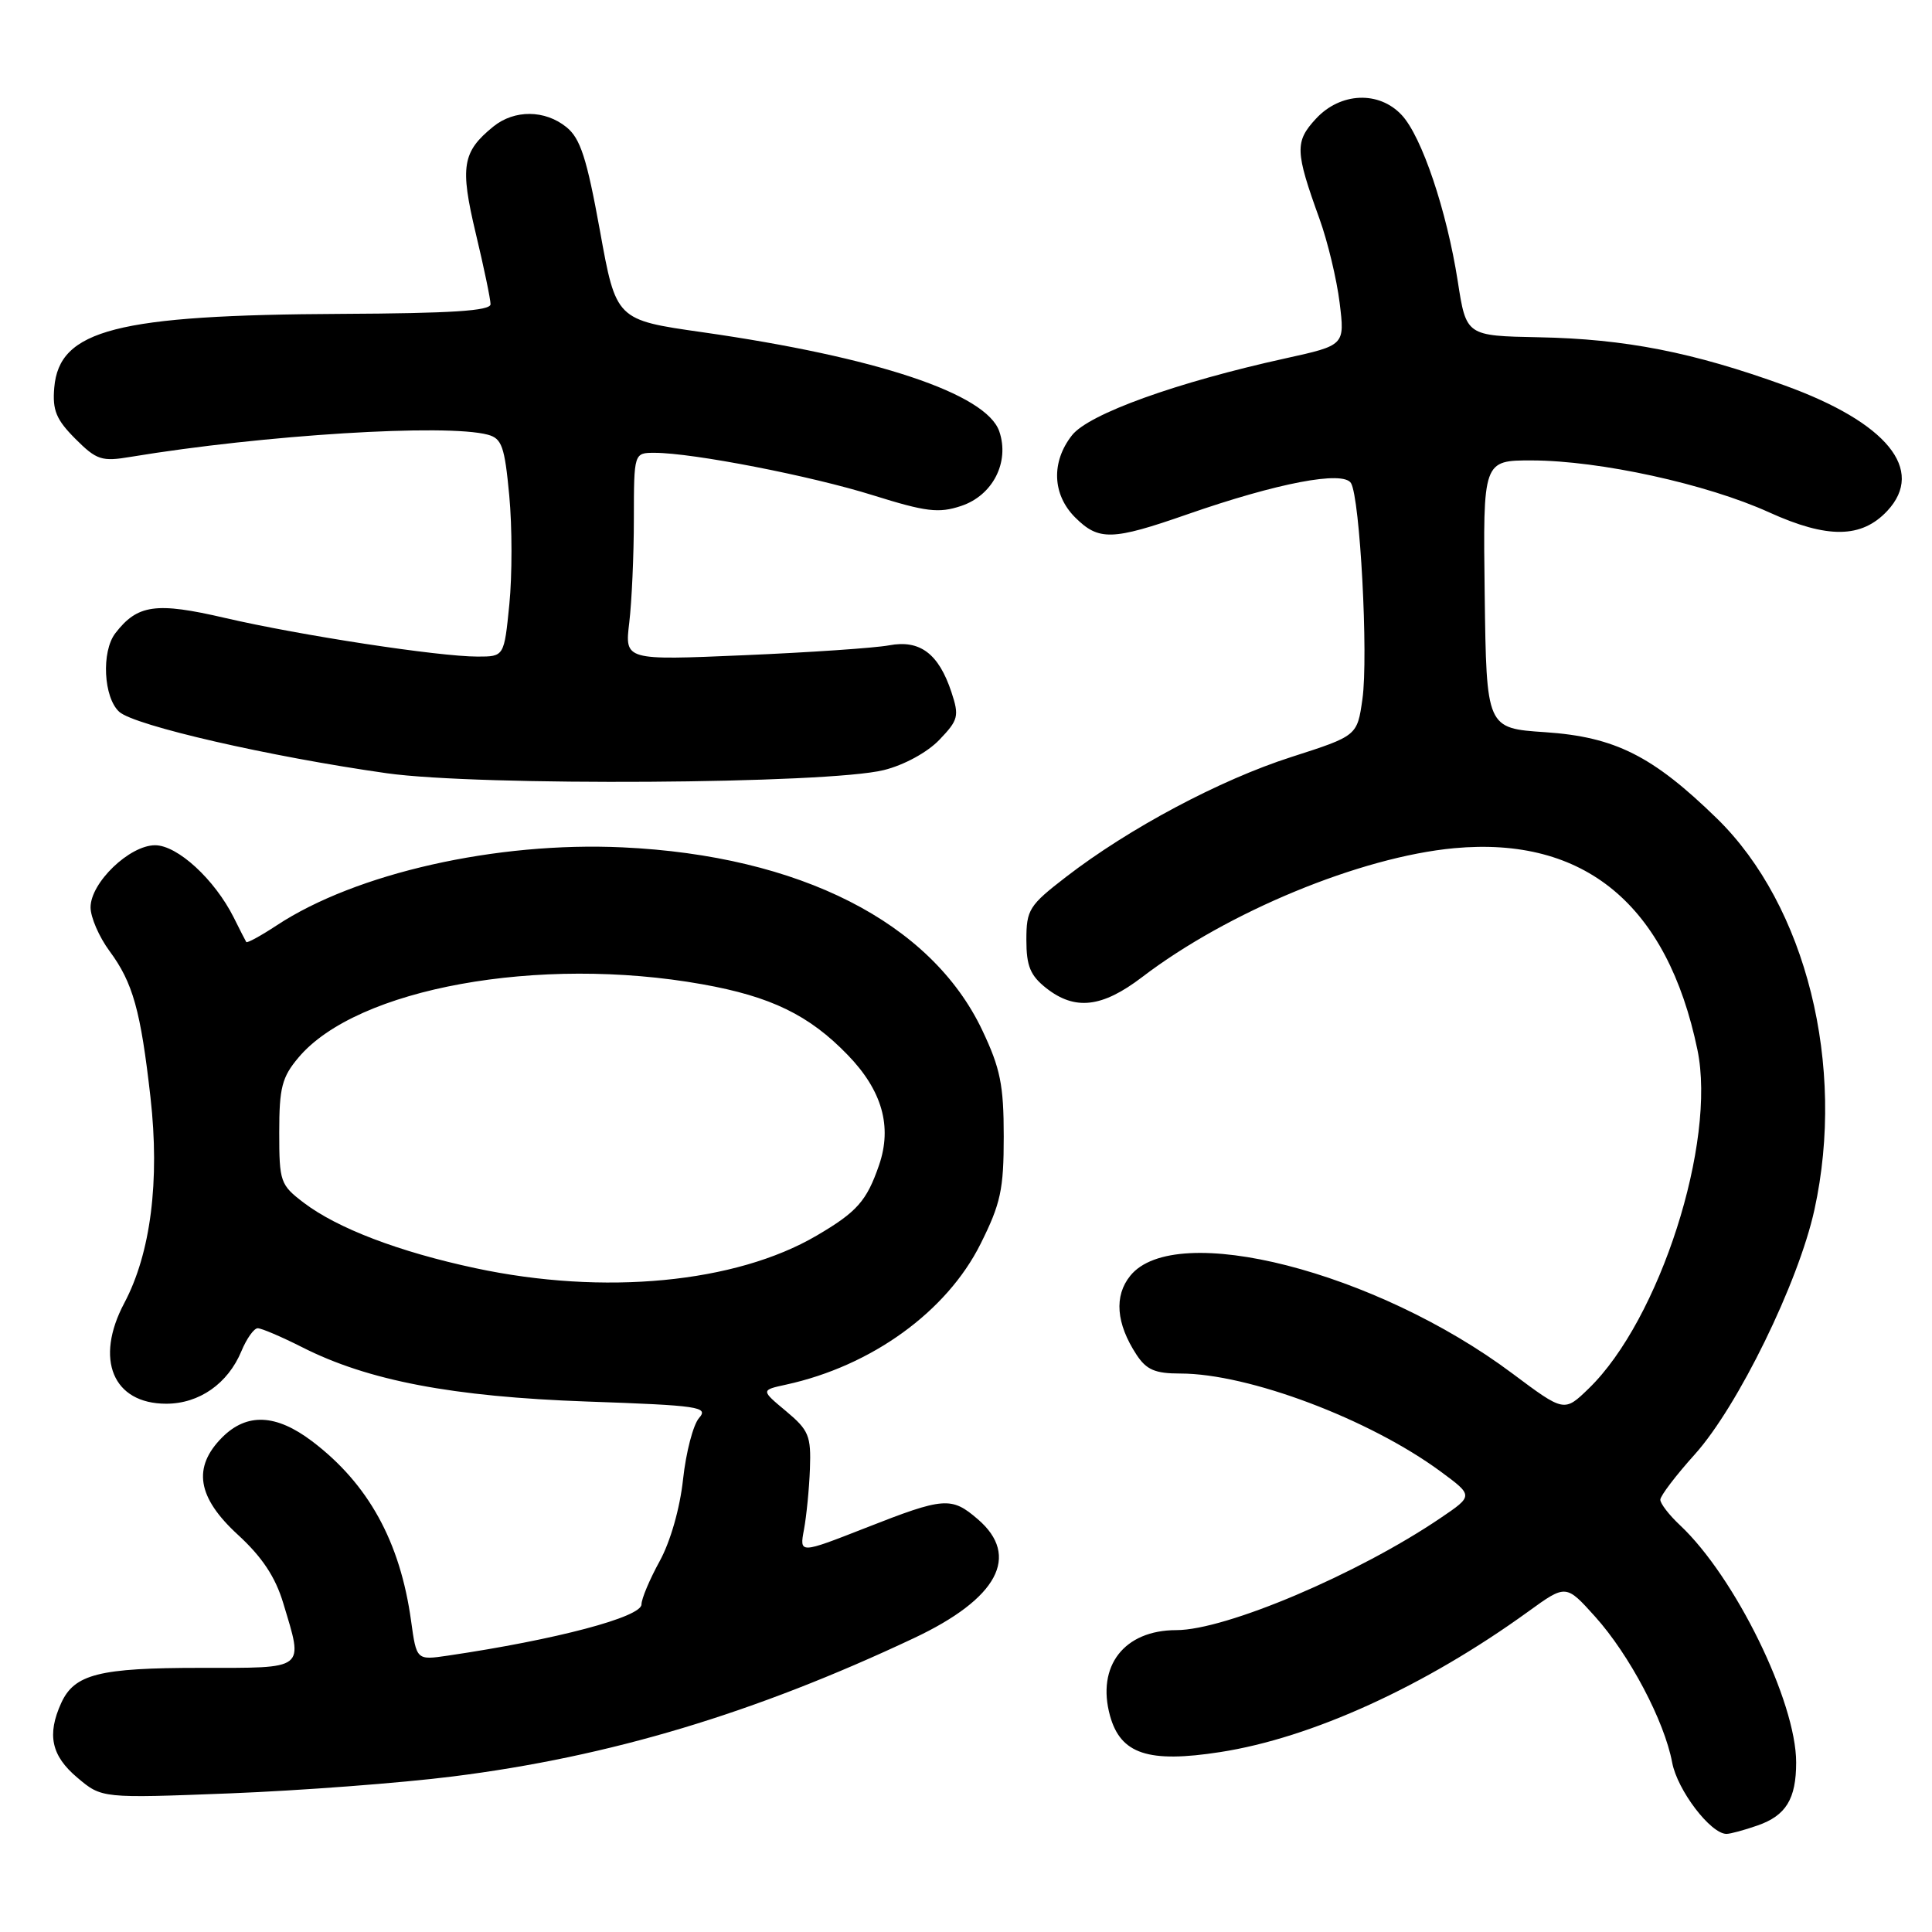 <?xml version="1.0" encoding="UTF-8" standalone="no"?>
<!DOCTYPE svg PUBLIC "-//W3C//DTD SVG 1.1//EN" "http://www.w3.org/Graphics/SVG/1.1/DTD/svg11.dtd" >
<svg xmlns="http://www.w3.org/2000/svg" xmlns:xlink="http://www.w3.org/1999/xlink" version="1.1" viewBox="0 0 256 256">
 <g >
 <path fill="currentColor"
d=" M 232.87 241.89 C 236.65 240.58 238.00 238.38 238.00 233.53 C 238.00 225.47 229.90 208.93 222.59 202.08 C 221.16 200.74 220.00 199.23 220.00 198.72 C 220.00 198.21 222.06 195.50 224.58 192.70 C 230.27 186.37 238.31 169.94 240.42 160.30 C 244.61 141.21 239.33 120.01 227.52 108.47 C 219.00 100.16 214.01 97.65 204.76 97.02 C 196.96 96.50 196.96 96.50 196.73 78.75 C 196.50 61.00 196.50 61.00 203.00 61.01 C 211.97 61.03 226.15 64.13 234.42 67.89 C 242.16 71.40 246.67 71.34 250.08 67.69 C 255.15 62.25 250.02 55.98 236.50 51.08 C 224.32 46.67 215.36 44.91 203.90 44.69 C 194.28 44.50 194.28 44.50 193.16 37.26 C 191.70 27.92 188.40 18.10 185.74 15.25 C 182.73 12.01 177.62 12.22 174.37 15.73 C 171.56 18.77 171.60 20.04 174.84 29.00 C 175.93 32.02 177.13 37.03 177.51 40.13 C 178.20 45.75 178.20 45.75 170.35 47.48 C 155.89 50.66 144.27 54.85 142.05 57.67 C 139.27 61.20 139.43 65.52 142.45 68.55 C 145.59 71.68 147.35 71.63 157.33 68.15 C 169.30 63.98 177.97 62.33 179.01 64.01 C 180.21 65.96 181.33 86.96 180.53 92.62 C 179.84 97.50 179.84 97.50 171.10 100.31 C 161.65 103.34 149.61 109.75 141.25 116.20 C 136.36 119.97 136.00 120.54 136.00 124.55 C 136.00 128.01 136.52 129.26 138.63 130.93 C 142.45 133.93 146.03 133.52 151.34 129.47 C 162.67 120.82 180.27 113.55 192.68 112.39 C 209.96 110.79 220.92 119.87 224.92 139.11 C 227.46 151.35 219.91 174.88 210.52 183.98 C 207.27 187.13 207.27 187.13 200.38 181.98 C 182.31 168.47 155.73 161.67 149.77 169.04 C 147.60 171.72 147.89 175.37 150.59 179.50 C 151.91 181.51 153.05 182.00 156.40 182.00 C 165.43 182.00 181.44 188.03 190.87 194.97 C 195.24 198.19 195.24 198.19 190.87 201.15 C 179.91 208.58 162.41 216.00 155.87 216.00 C 148.95 216.00 145.27 220.76 147.08 227.34 C 148.49 232.43 152.16 233.64 161.68 232.16 C 173.83 230.28 188.83 223.43 202.50 213.54 C 207.50 209.92 207.50 209.92 211.36 214.21 C 215.91 219.27 220.54 228.03 221.57 233.54 C 222.26 237.22 226.67 243.00 228.77 243.00 C 229.28 243.00 231.13 242.50 232.87 241.89 Z  M 60.00 235.39 C 80.80 232.78 99.95 227.03 121.10 217.06 C 132.21 211.83 135.24 206.18 129.57 201.31 C 126.07 198.29 125.09 198.37 114.71 202.45 C 105.93 205.89 105.93 205.89 106.53 202.68 C 106.86 200.91 107.22 197.29 107.32 194.63 C 107.48 190.25 107.17 189.51 104.16 186.99 C 100.81 184.20 100.81 184.20 104.16 183.47 C 115.49 181.00 125.44 173.80 129.92 164.84 C 132.60 159.48 133.00 157.62 133.00 150.59 C 133.00 143.77 132.55 141.56 130.15 136.50 C 123.37 122.22 105.96 113.37 82.50 112.28 C 65.78 111.50 47.15 115.70 36.66 122.62 C 34.55 124.01 32.73 125.00 32.63 124.82 C 32.52 124.65 31.77 123.18 30.97 121.57 C 28.44 116.53 23.52 112.00 20.55 112.00 C 17.16 112.00 12.00 116.96 12.00 120.23 C 12.00 121.54 13.13 124.15 14.52 126.03 C 17.61 130.21 18.64 133.90 19.94 145.41 C 21.19 156.49 19.97 166.06 16.47 172.66 C 12.51 180.11 14.96 186.00 22.02 186.00 C 26.40 186.00 30.20 183.34 31.99 179.03 C 32.68 177.37 33.65 176.00 34.15 176.00 C 34.66 176.00 37.30 177.13 40.03 178.51 C 48.78 182.95 59.97 185.08 77.78 185.71 C 92.63 186.23 93.93 186.42 92.63 187.89 C 91.85 188.78 90.90 192.43 90.51 196.00 C 90.10 199.84 88.83 204.29 87.40 206.88 C 86.08 209.28 85.00 211.85 85.00 212.59 C 85.00 214.27 73.71 217.26 59.34 219.38 C 55.19 219.99 55.19 219.99 54.47 214.77 C 53.02 204.27 48.80 196.61 41.35 190.97 C 36.58 187.36 32.72 187.19 29.45 190.45 C 25.48 194.43 26.12 198.41 31.53 203.37 C 34.73 206.31 36.49 208.96 37.53 212.42 C 40.22 221.37 40.69 221.00 26.55 221.00 C 13.13 221.00 9.86 221.83 8.11 225.66 C 6.20 229.86 6.80 232.65 10.25 235.55 C 13.49 238.29 13.49 238.29 30.50 237.63 C 39.85 237.26 53.12 236.26 60.00 235.39 Z  M 117.11 102.04 C 119.79 101.38 122.88 99.69 124.47 98.03 C 126.99 95.40 127.12 94.89 126.07 91.71 C 124.38 86.61 121.90 84.74 117.81 85.51 C 115.95 85.86 107.30 86.45 98.60 86.82 C 82.78 87.50 82.78 87.50 83.38 82.50 C 83.71 79.75 83.99 73.56 83.99 68.75 C 84.00 60.00 84.00 60.00 86.75 60.00 C 91.81 60.01 107.42 63.04 115.69 65.63 C 122.69 67.82 124.38 68.03 127.33 67.05 C 131.54 65.67 133.81 61.24 132.41 57.16 C 130.70 52.17 116.16 47.32 93.07 44.02 C 81.63 42.39 81.63 42.39 79.49 30.54 C 77.75 20.95 76.90 18.34 75.06 16.85 C 72.21 14.54 68.16 14.51 65.37 16.77 C 61.25 20.11 60.93 22.07 63.04 30.92 C 64.12 35.43 65.00 39.66 65.00 40.31 C 64.99 41.19 59.76 41.52 45.25 41.59 C 15.46 41.73 7.84 43.69 7.19 51.36 C 6.93 54.36 7.45 55.60 9.98 58.14 C 12.80 60.96 13.48 61.18 17.29 60.54 C 34.93 57.62 59.12 56.12 64.64 57.60 C 66.50 58.10 66.87 59.16 67.48 65.67 C 67.87 69.79 67.87 76.28 67.49 80.08 C 66.80 87.00 66.80 87.00 63.28 87.00 C 58.12 87.00 39.82 84.20 29.81 81.88 C 20.66 79.75 18.21 80.10 15.28 83.91 C 13.41 86.35 13.72 92.43 15.80 94.32 C 17.82 96.15 35.79 100.27 51.26 102.46 C 63.47 104.18 109.69 103.89 117.11 102.04 Z  M 63.00 168.04 C 52.88 165.88 44.71 162.76 40.25 159.37 C 37.14 157.00 37.00 156.61 37.00 150.03 C 37.00 144.12 37.36 142.73 39.55 140.13 C 47.27 130.94 71.44 126.56 93.06 130.42 C 102.15 132.04 107.22 134.50 112.33 139.79 C 116.89 144.50 118.24 149.26 116.48 154.38 C 114.84 159.14 113.56 160.59 108.20 163.73 C 97.46 170.02 80.03 171.68 63.00 168.04 Z "/>
</g>
</svg>
